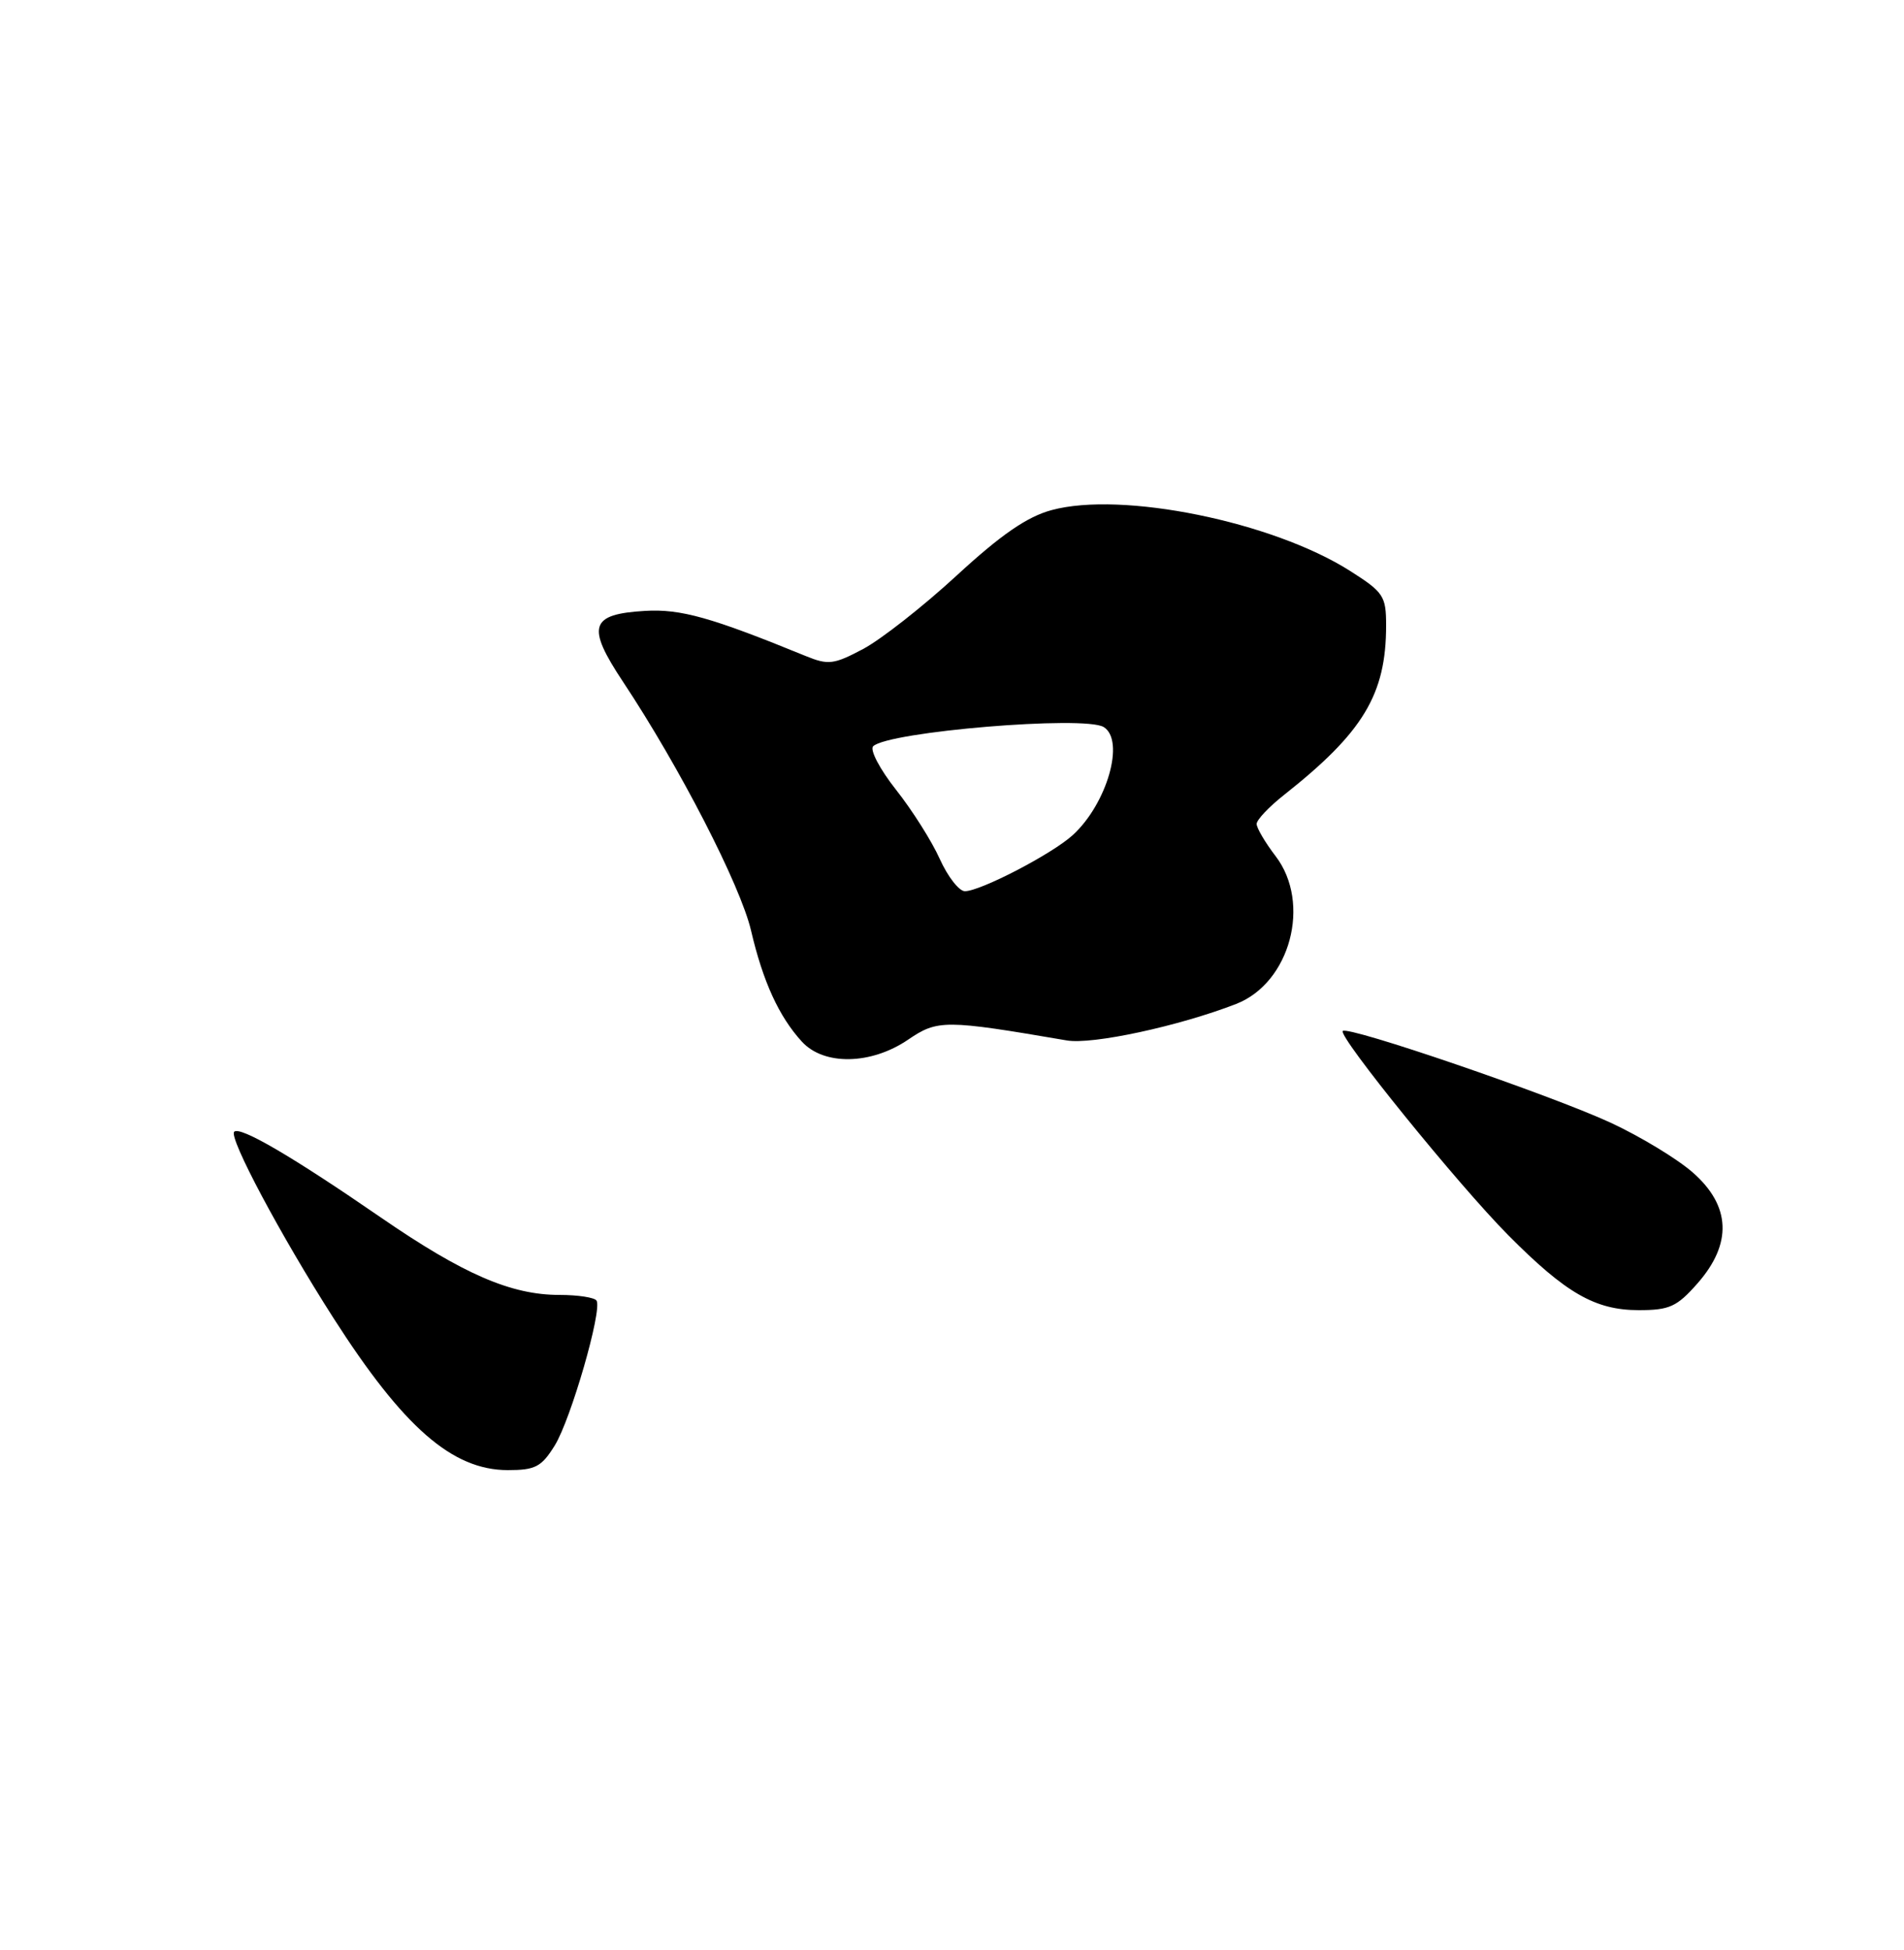 <?xml version="1.0" encoding="UTF-8" standalone="no"?>
<!DOCTYPE svg PUBLIC "-//W3C//DTD SVG 1.1//EN" "http://www.w3.org/Graphics/SVG/1.1/DTD/svg11.dtd" >
<svg xmlns="http://www.w3.org/2000/svg" xmlns:xlink="http://www.w3.org/1999/xlink" version="1.1" viewBox="0 0 250 256">
 <g >
 <path fill="currentColor"
d=" M 72.85 189.75 C 74.96 186.32 79.09 172.03 78.33 170.75 C 78.08 170.34 75.89 170.00 73.45 170.00 C 67.10 170.00 60.83 167.28 50.00 159.83 C 38.34 151.80 31.52 147.82 30.75 148.58 C 30.00 149.33 36.84 162.18 43.76 173.00 C 52.96 187.38 59.38 192.99 66.67 193.00 C 70.29 193.00 71.10 192.58 72.85 189.75 Z  M 222.90 168.47 C 227.47 163.26 227.26 158.31 222.27 153.93 C 220.22 152.13 215.36 149.19 211.48 147.39 C 203.55 143.73 177.02 134.65 176.31 135.35 C 175.65 136.02 191.48 155.55 198.04 162.16 C 205.61 169.79 209.45 171.99 215.15 172.00 C 219.22 172.00 220.18 171.56 222.90 168.47 Z  M 119.22 136.50 C 123.11 133.85 124.05 133.85 140.07 136.59 C 143.42 137.17 154.82 134.71 162.31 131.80 C 169.41 129.04 172.20 118.58 167.50 112.41 C 166.12 110.61 165.00 108.70 165.00 108.17 C 165.00 107.63 166.62 105.92 168.61 104.35 C 179.00 96.14 182.00 91.16 182.00 82.11 C 182.00 78.24 181.67 77.75 177.25 74.94 C 167.06 68.48 147.31 64.46 138.07 66.97 C 134.85 67.84 131.43 70.20 125.61 75.56 C 121.20 79.62 115.67 83.96 113.33 85.20 C 109.47 87.25 108.75 87.33 105.78 86.12 C 93.38 81.05 89.38 79.92 84.68 80.20 C 77.46 80.63 76.97 82.22 81.80 89.50 C 89.23 100.69 97.24 116.26 98.62 122.19 C 100.18 128.87 102.28 133.46 105.29 136.75 C 108.18 139.91 114.36 139.80 119.22 136.50 Z  M 123.40 112.78 C 122.36 110.45 119.77 106.36 117.65 103.68 C 115.53 101.00 114.18 98.43 114.65 97.97 C 116.62 96.05 142.42 93.90 144.92 95.45 C 147.75 97.20 145.36 105.52 140.85 109.64 C 138.14 112.11 128.73 117.00 126.69 117.00 C 125.93 117.00 124.45 115.10 123.40 112.78 Z "/>
</g>
</svg>